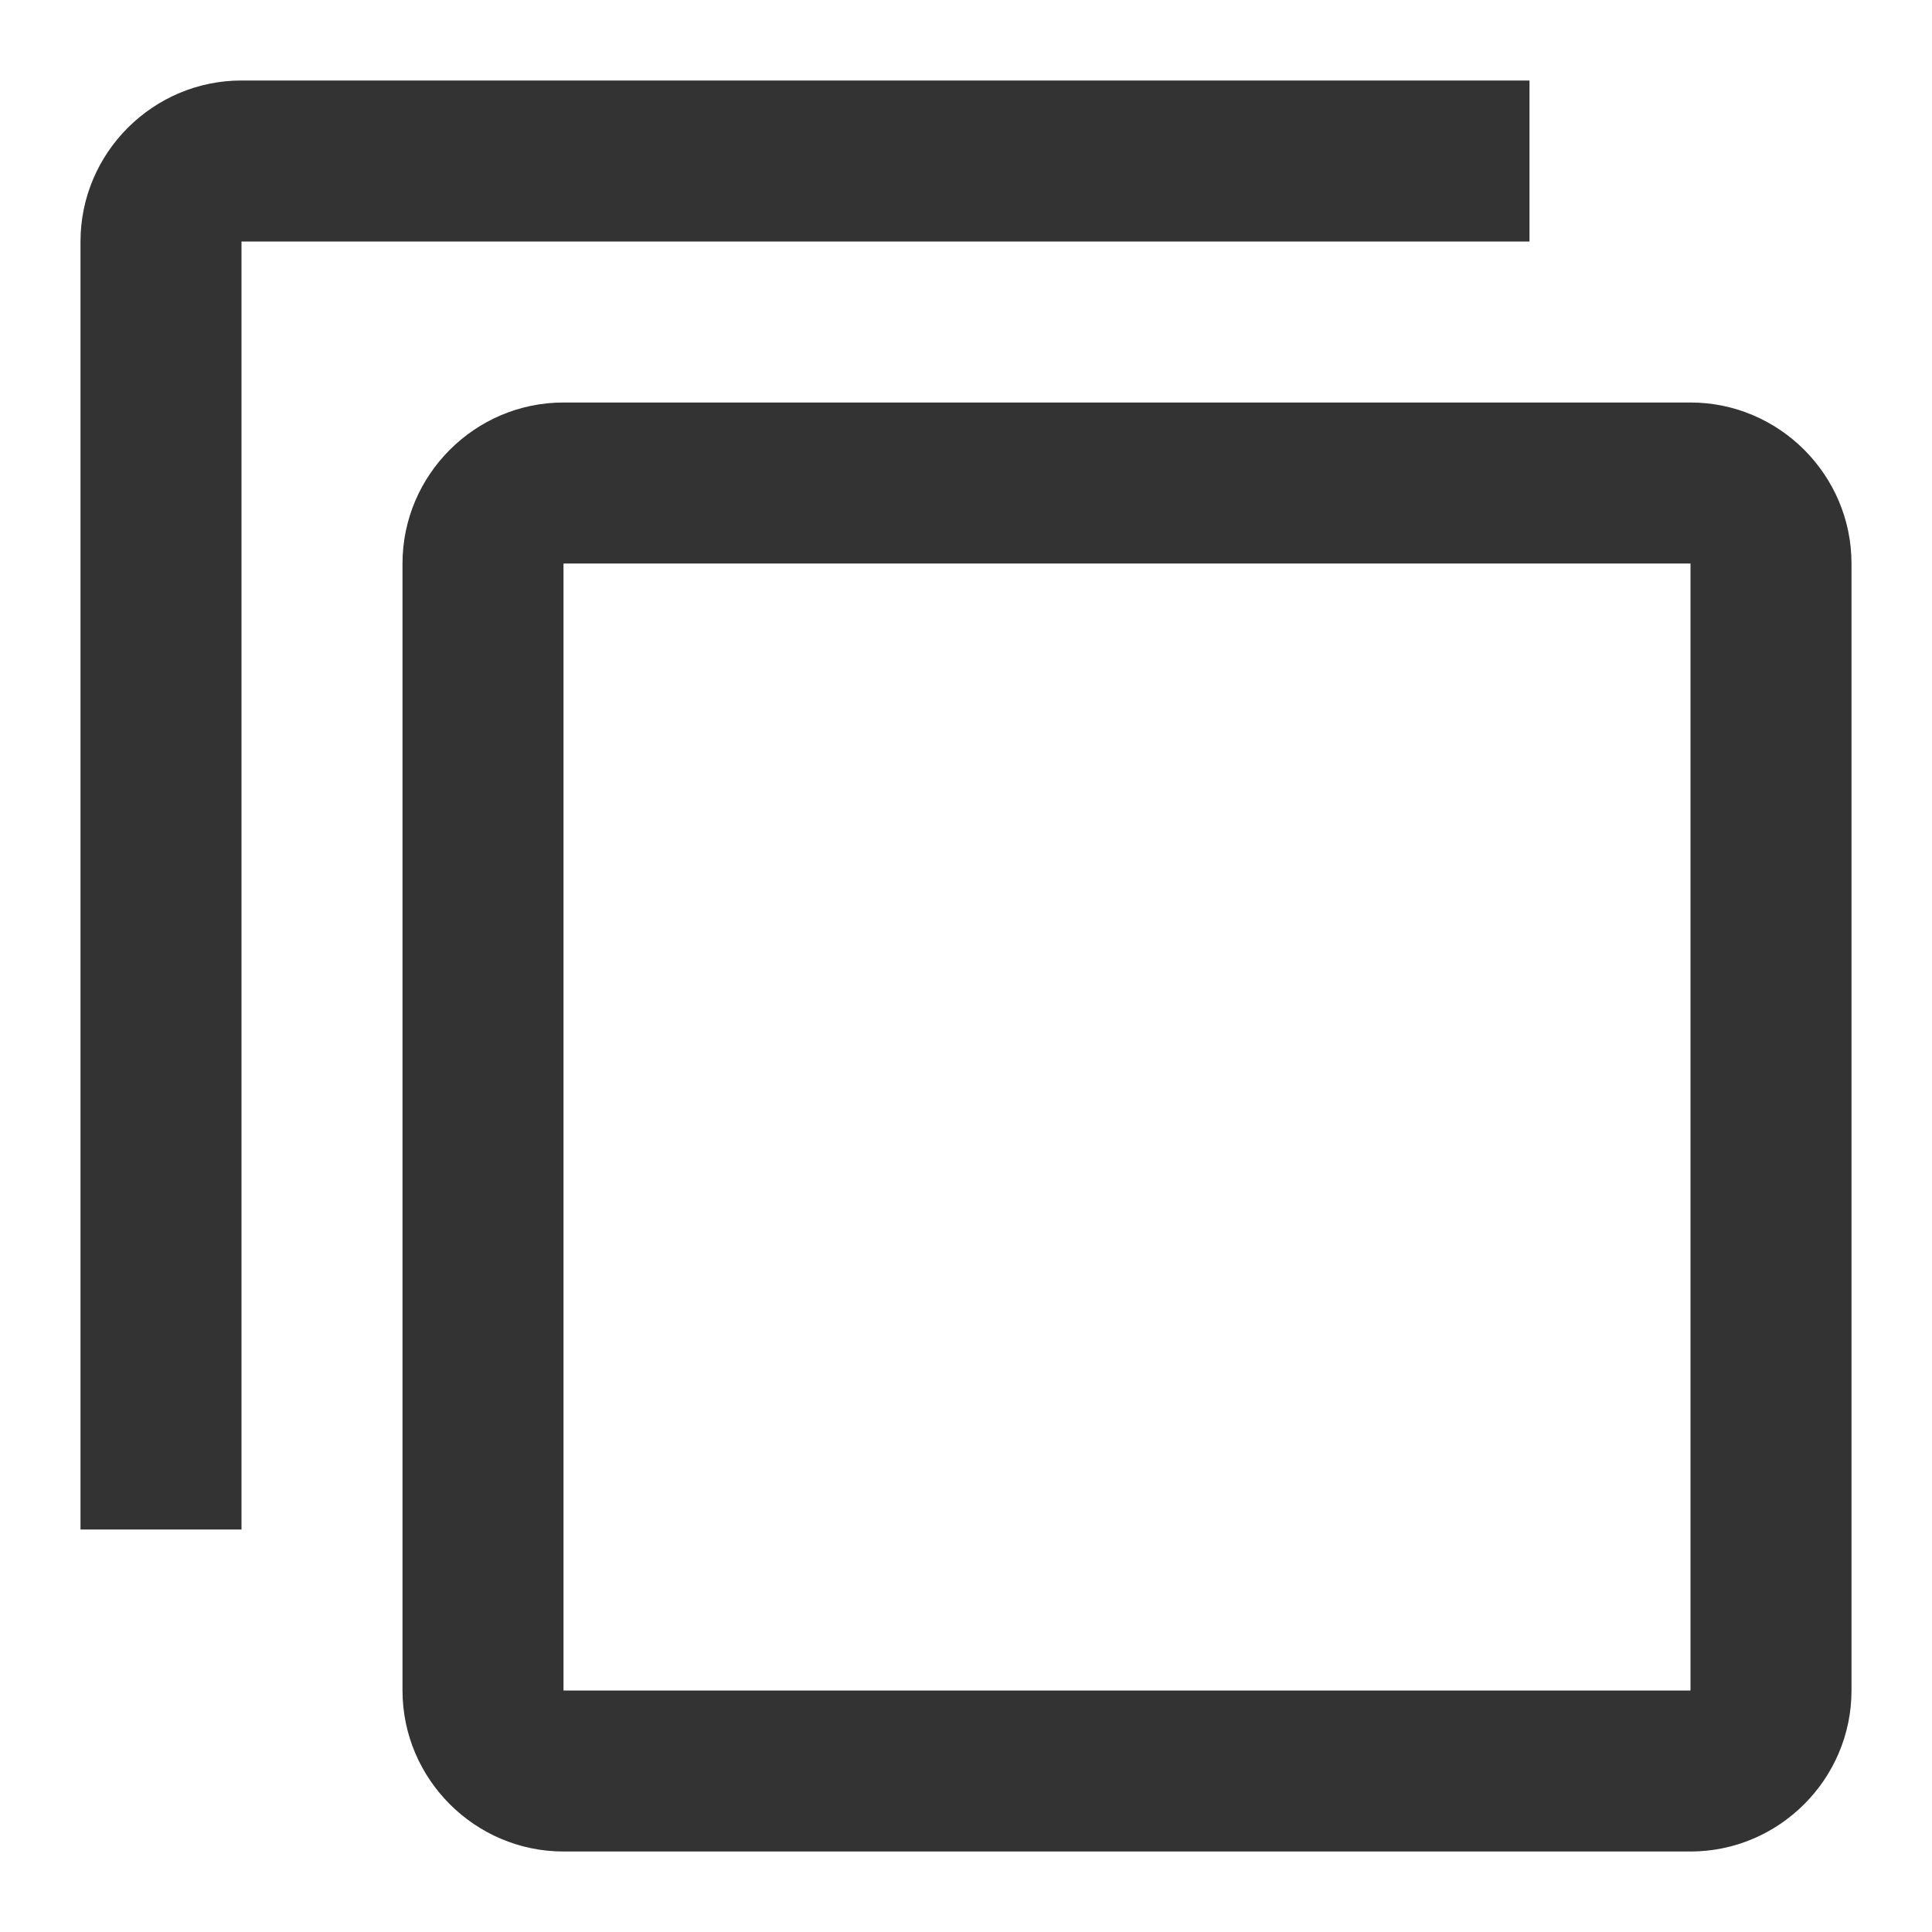 <?xml version="1.0" standalone="no"?><!DOCTYPE svg PUBLIC "-//W3C//DTD SVG 1.1//EN" "http://www.w3.org/Graphics/SVG/1.1/DTD/svg11.dtd"><svg class="icon" width="200px" height="200.00px" viewBox="0 0 1024 1024" version="1.1" xmlns="http://www.w3.org/2000/svg"><path fill="#333333" d="M128 128l682.667 0 0-85.333-682.667 0c-46.933 0-85.333 38.4-85.333 85.333l0 682.667 85.333 0L128 128zM981.333 896 981.333 298.667c0-46.933-38.4-85.333-85.333-85.333l-597.333 0c-46.933 0-85.333 38.4-85.333 85.333l0 597.333c0 46.933 38.4 85.333 85.333 85.333l597.333 0C942.933 981.333 981.333 942.933 981.333 896zM896 896l-597.333 0L298.667 298.667l597.333 0L896 896z" /></svg>